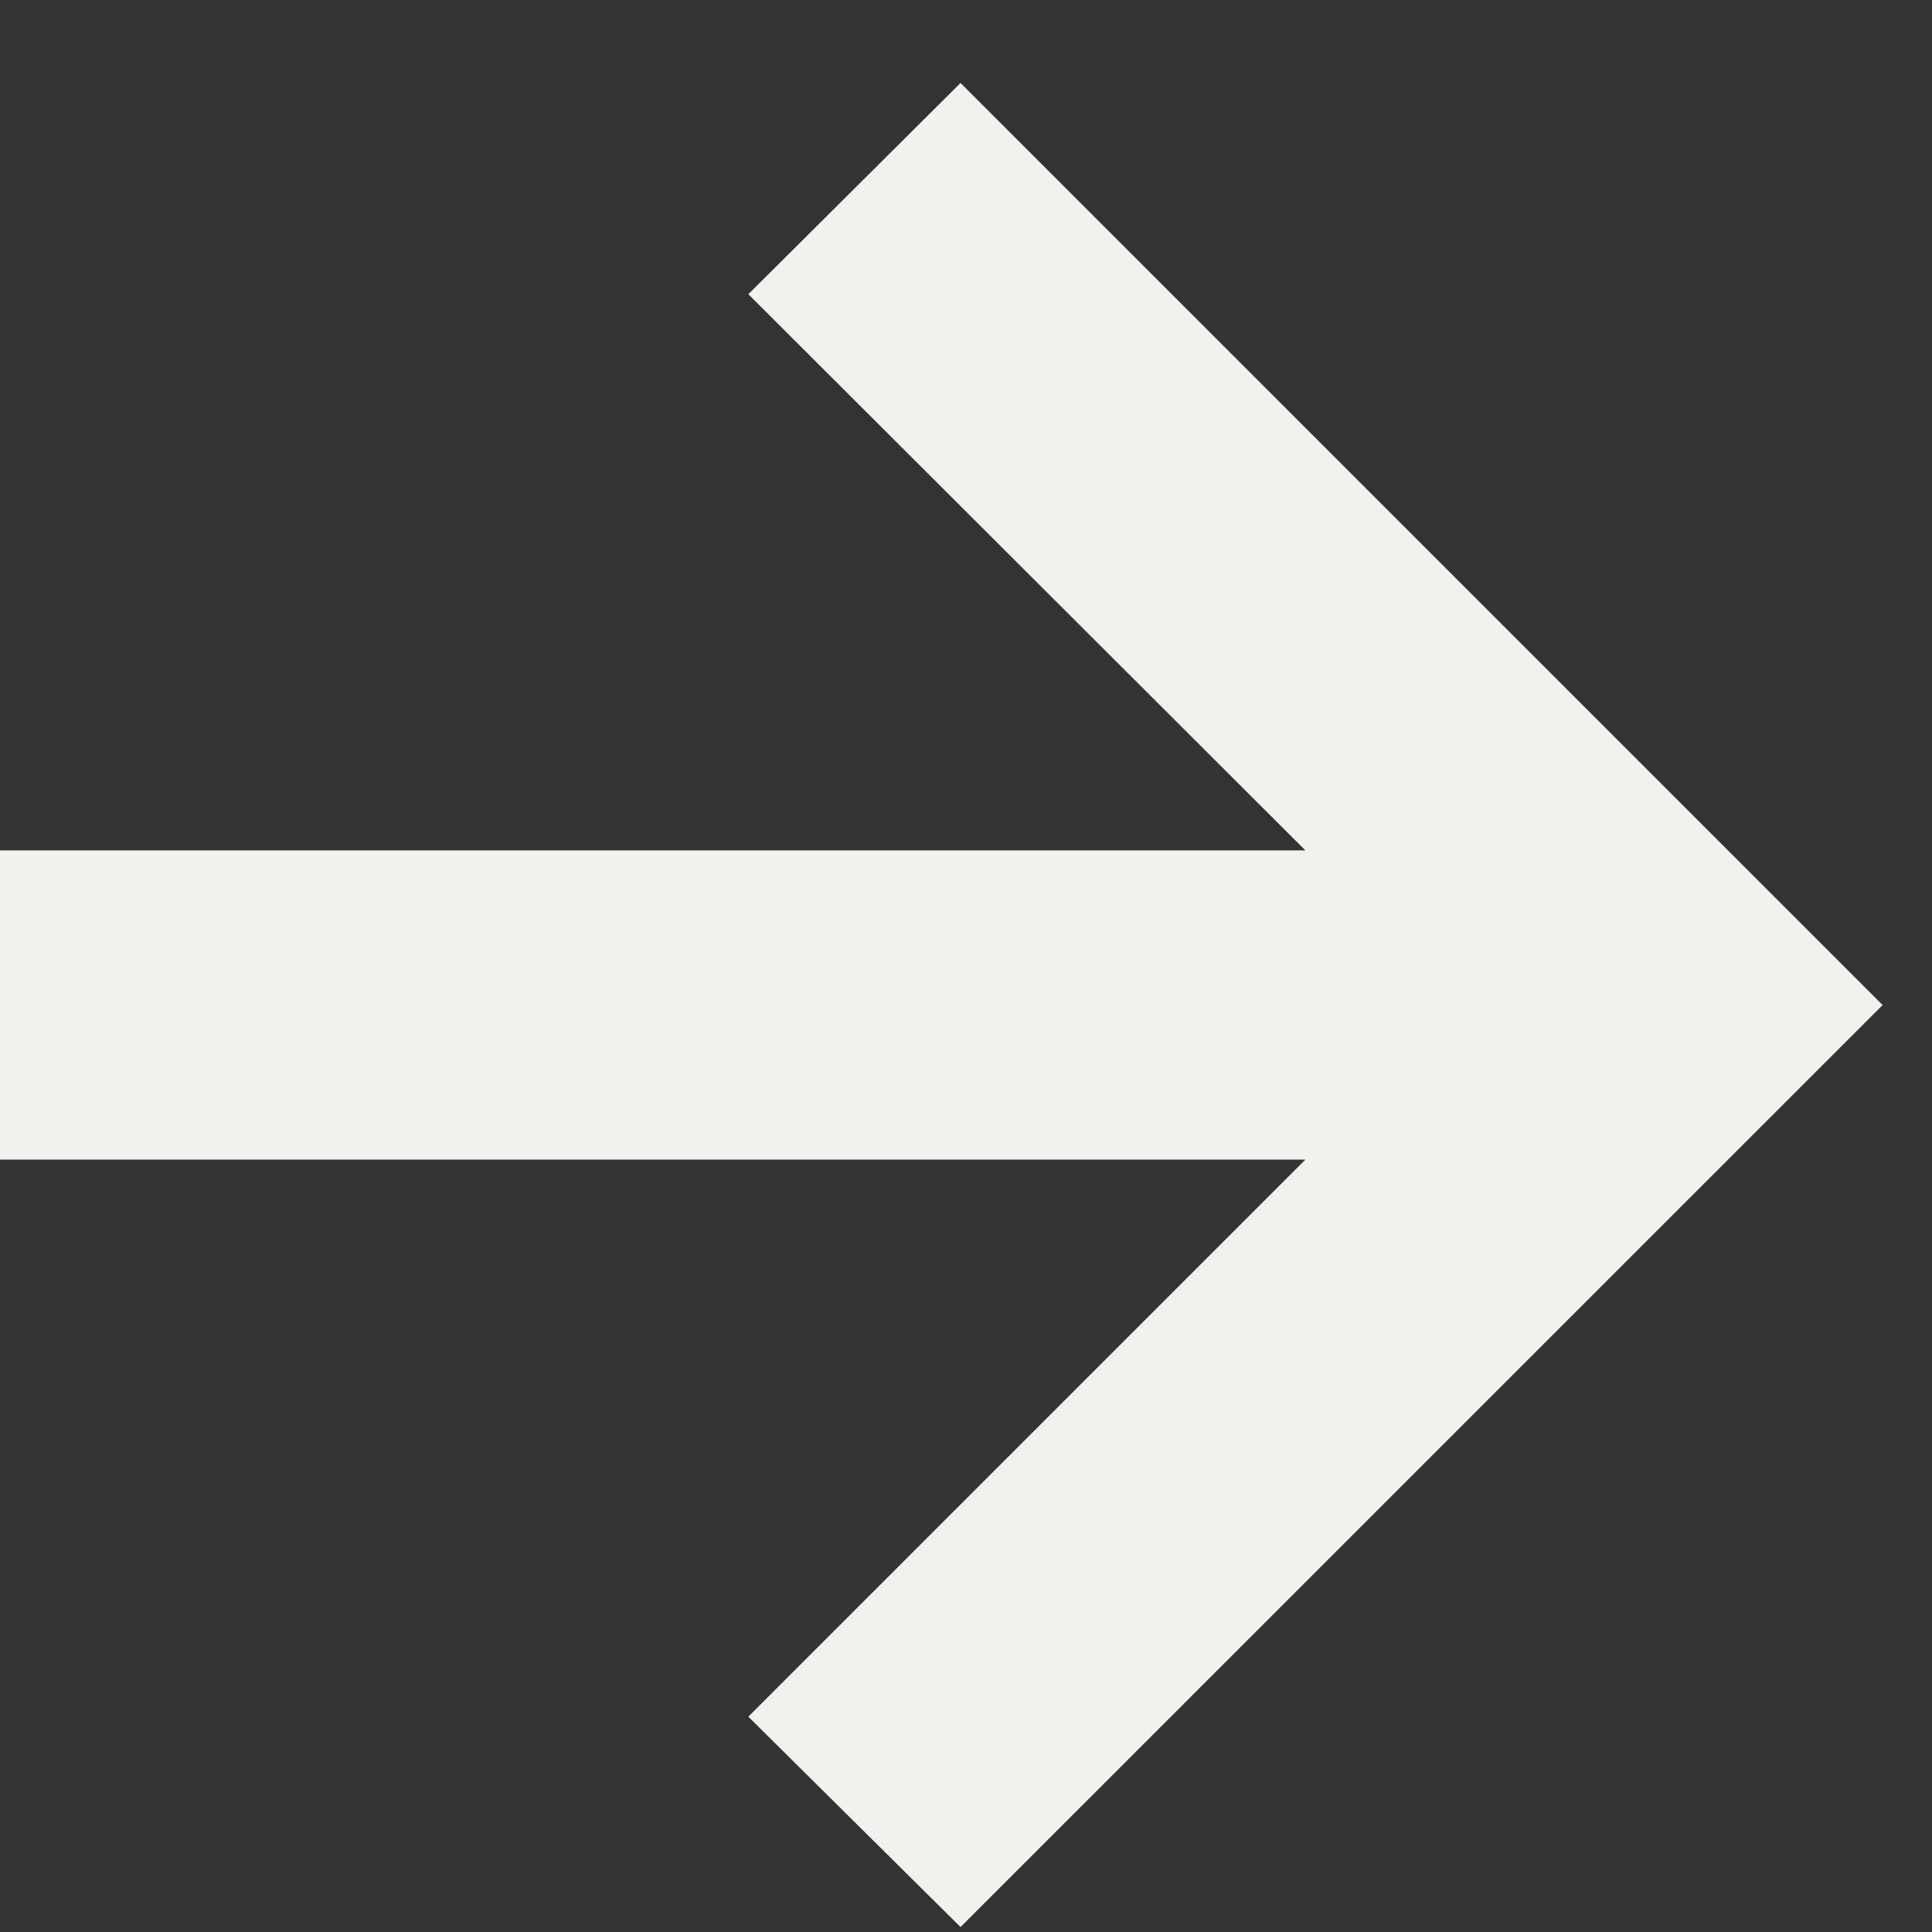 <svg width="18" height="18" viewBox="0 0 18 18" fill="none" xmlns="http://www.w3.org/2000/svg">
<rect x="0" y="0" width="18" height="18" fill="#333333" stroke="none"/>
<path d="M8.949 17.954L6.972 15.994L12.162 10.804H0V7.923H12.162L6.972 2.741L8.949 0.773L17.54 9.364L8.949 17.954Z" fill="#f2f1ed"/>
</svg>